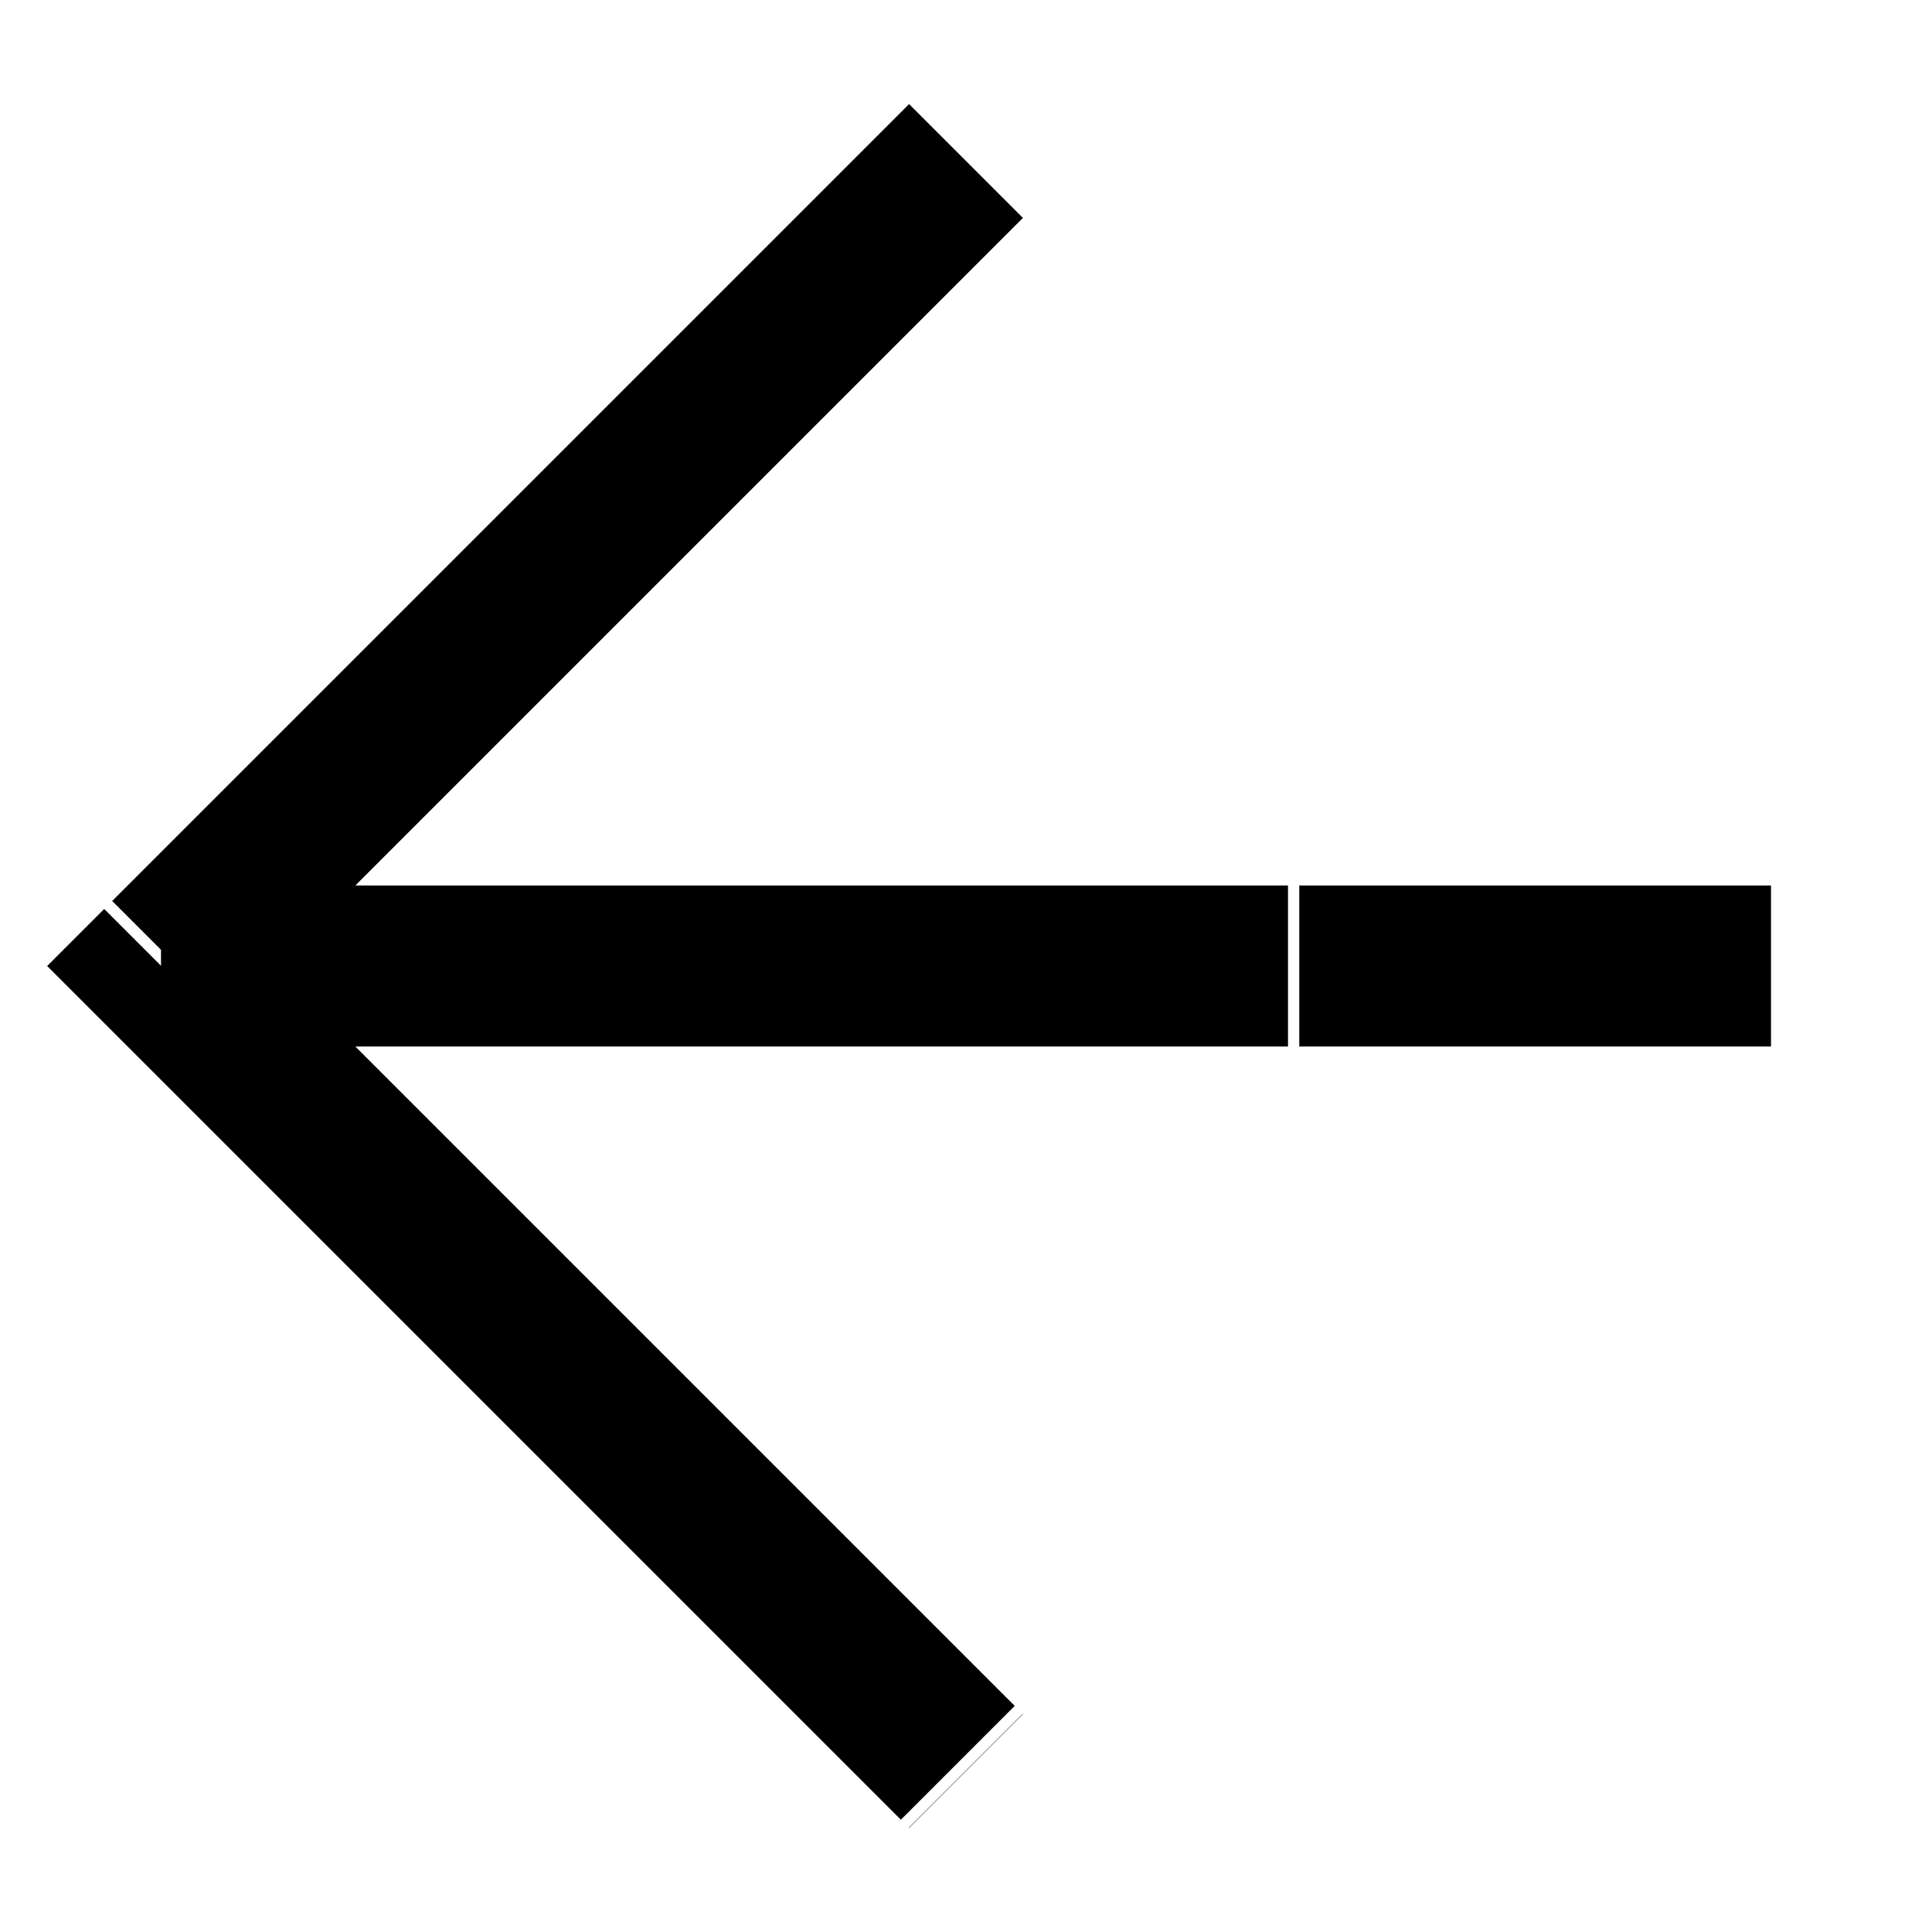 <svg width="24" height="24" viewBox="0 0 24 24" stroke="currentColor" class="icon arrow-left-icon">
  <path d="M2 12h20 M12 2L2 12L12 22" stroke-width="2" stroke-dasharray="14 0.14" fill="none" />
</svg>